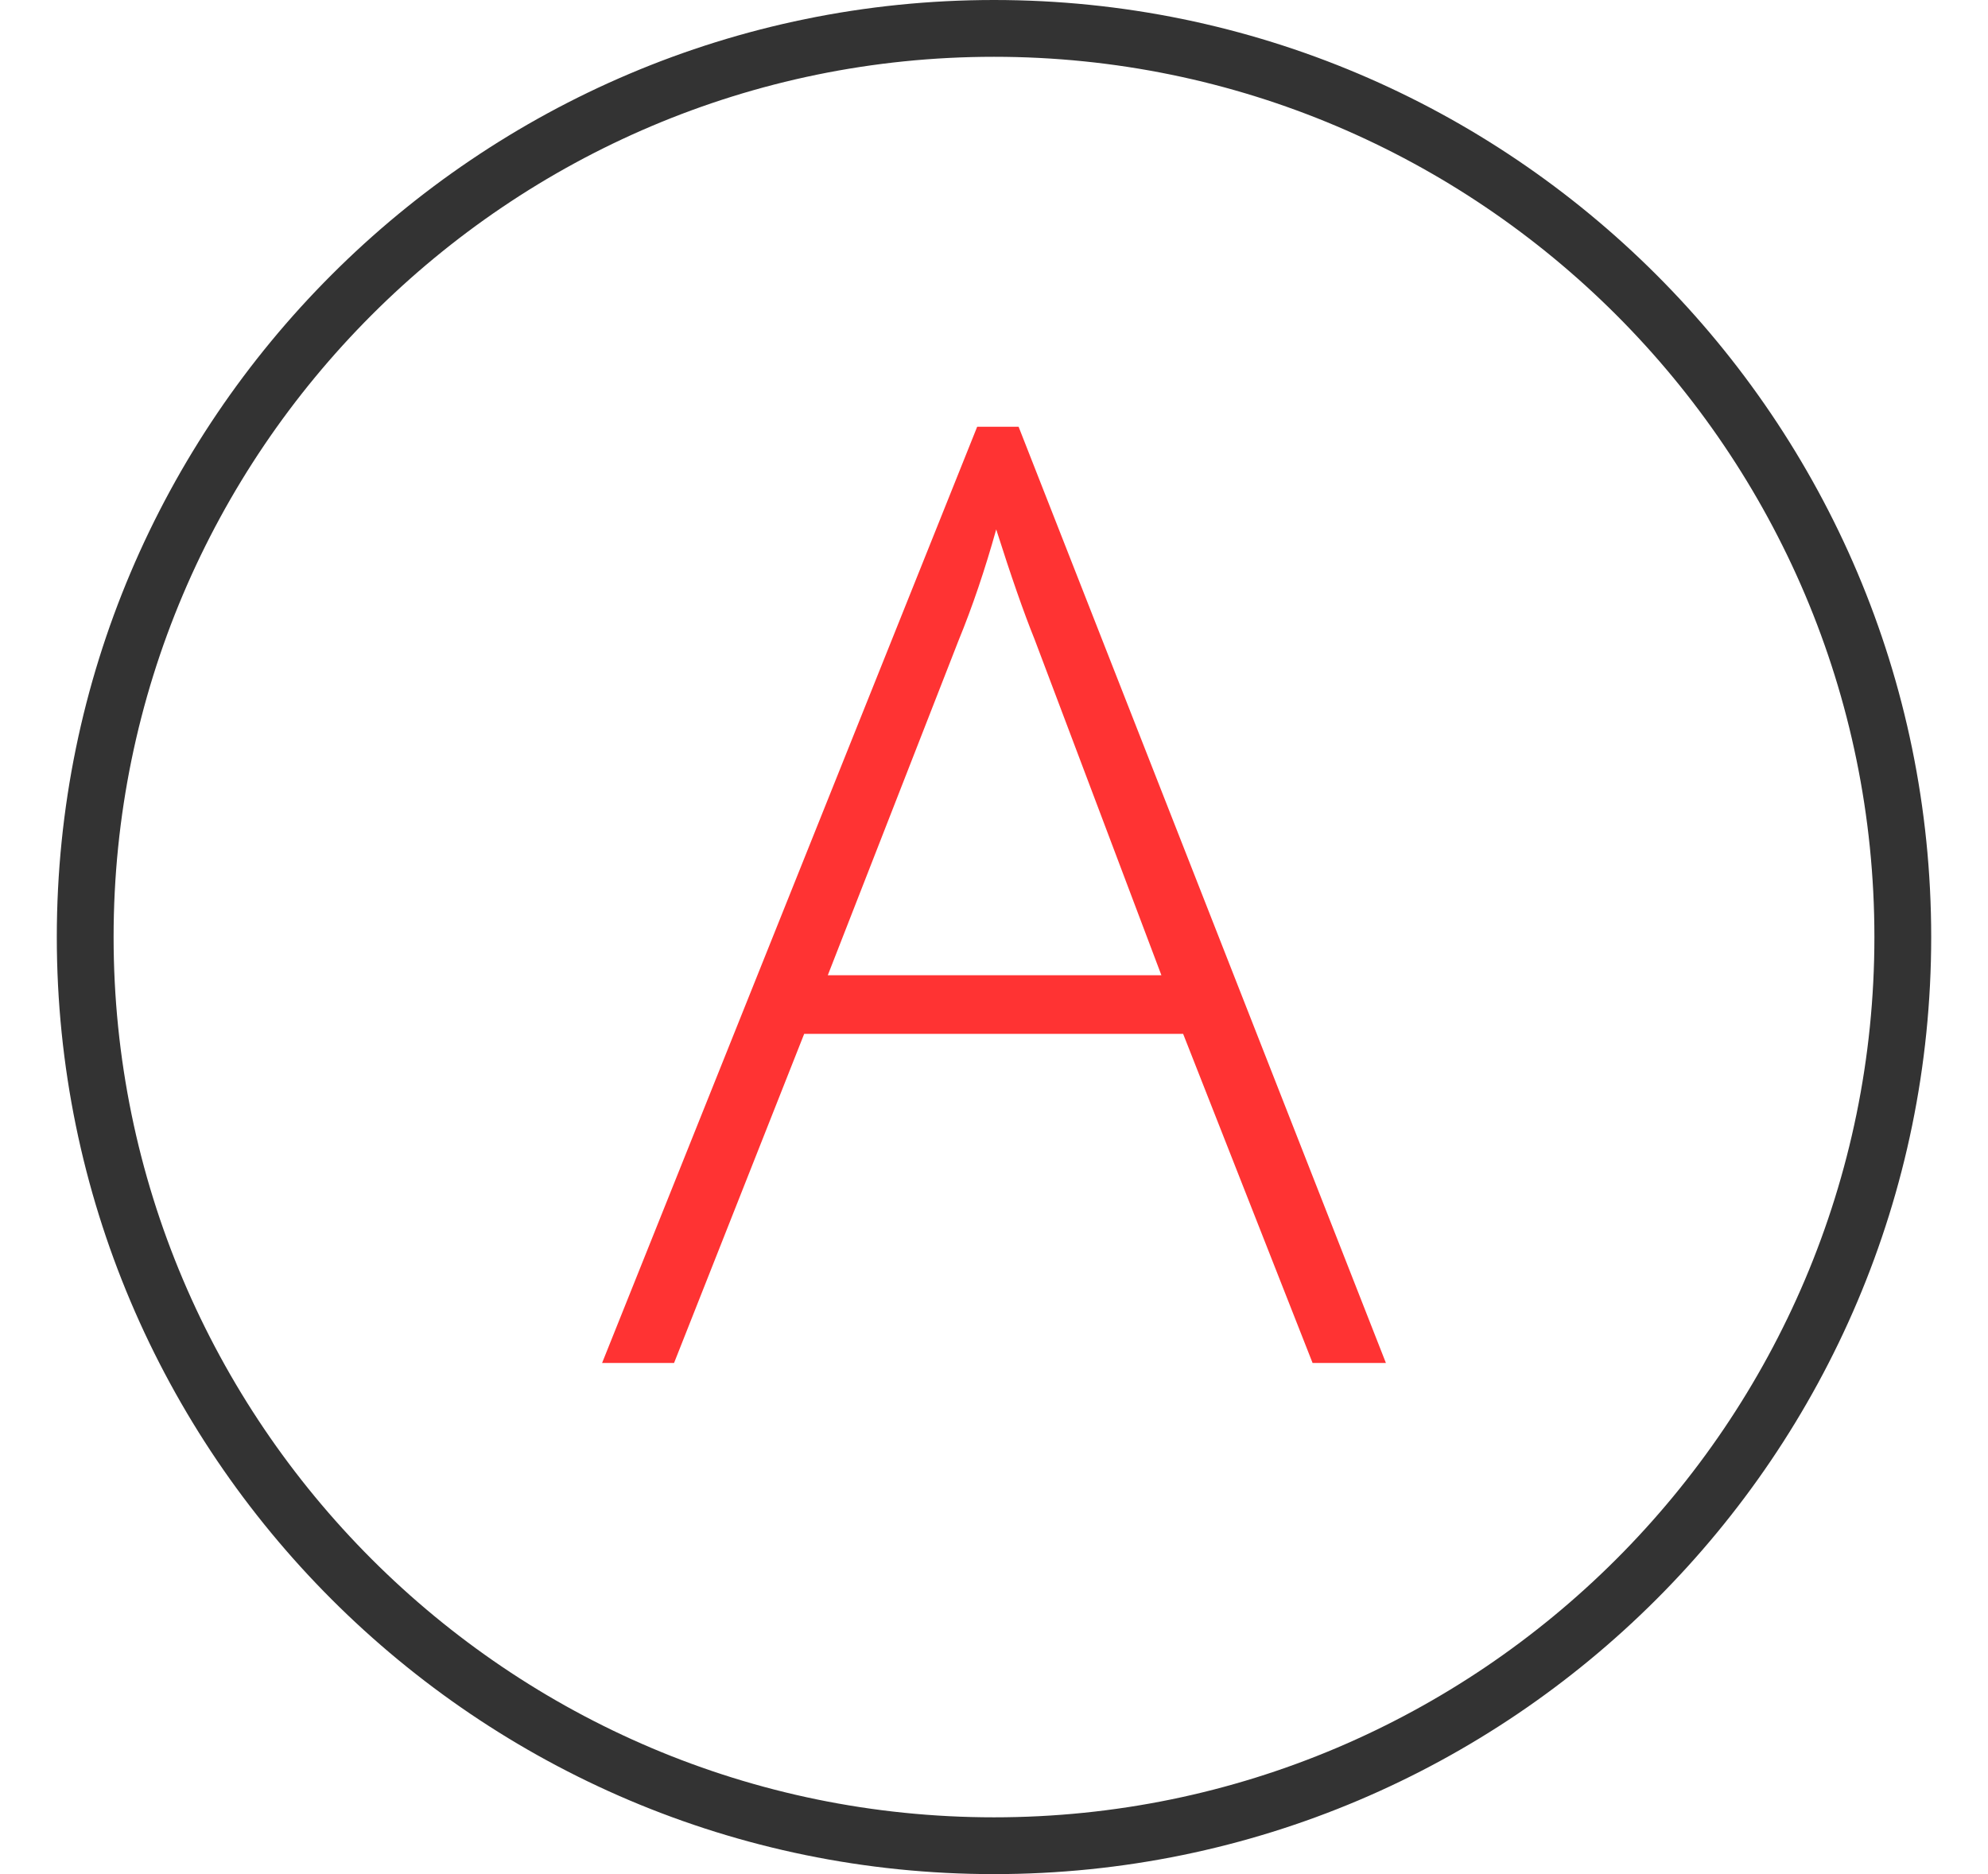 <svg xmlns:xlink="http://www.w3.org/1999/xlink" xmlns="http://www.w3.org/2000/svg" width="35" height="33" viewBox="0 0 35 33">
        <path d="M20.83,18.205h-6.672L11.867,24H10.6l6.604-16.486h0.729L24.4,24h-1.291L20.83,18.205z M14.574,17.172 h5.873l-2.234-5.918c-0.188-0.465-0.412-1.107-0.674-1.932c-0.201,0.719-0.422,1.369-0.662,1.953L14.574,17.172z" fill="#FF3333"></path>
        <path d="M17.5,33C8.402,33,1,25.598,1,16.5S8.402,0,17.5,0S34,7.402,34,16.5S26.598,33,17.5,33z M17.5,1 C8.953,1,2,7.953,2,16.5S8.953,32,17.5,32S33,25.047,33,16.5S26.047,1,17.5,1z" fill="#333333"></path>
    </svg>